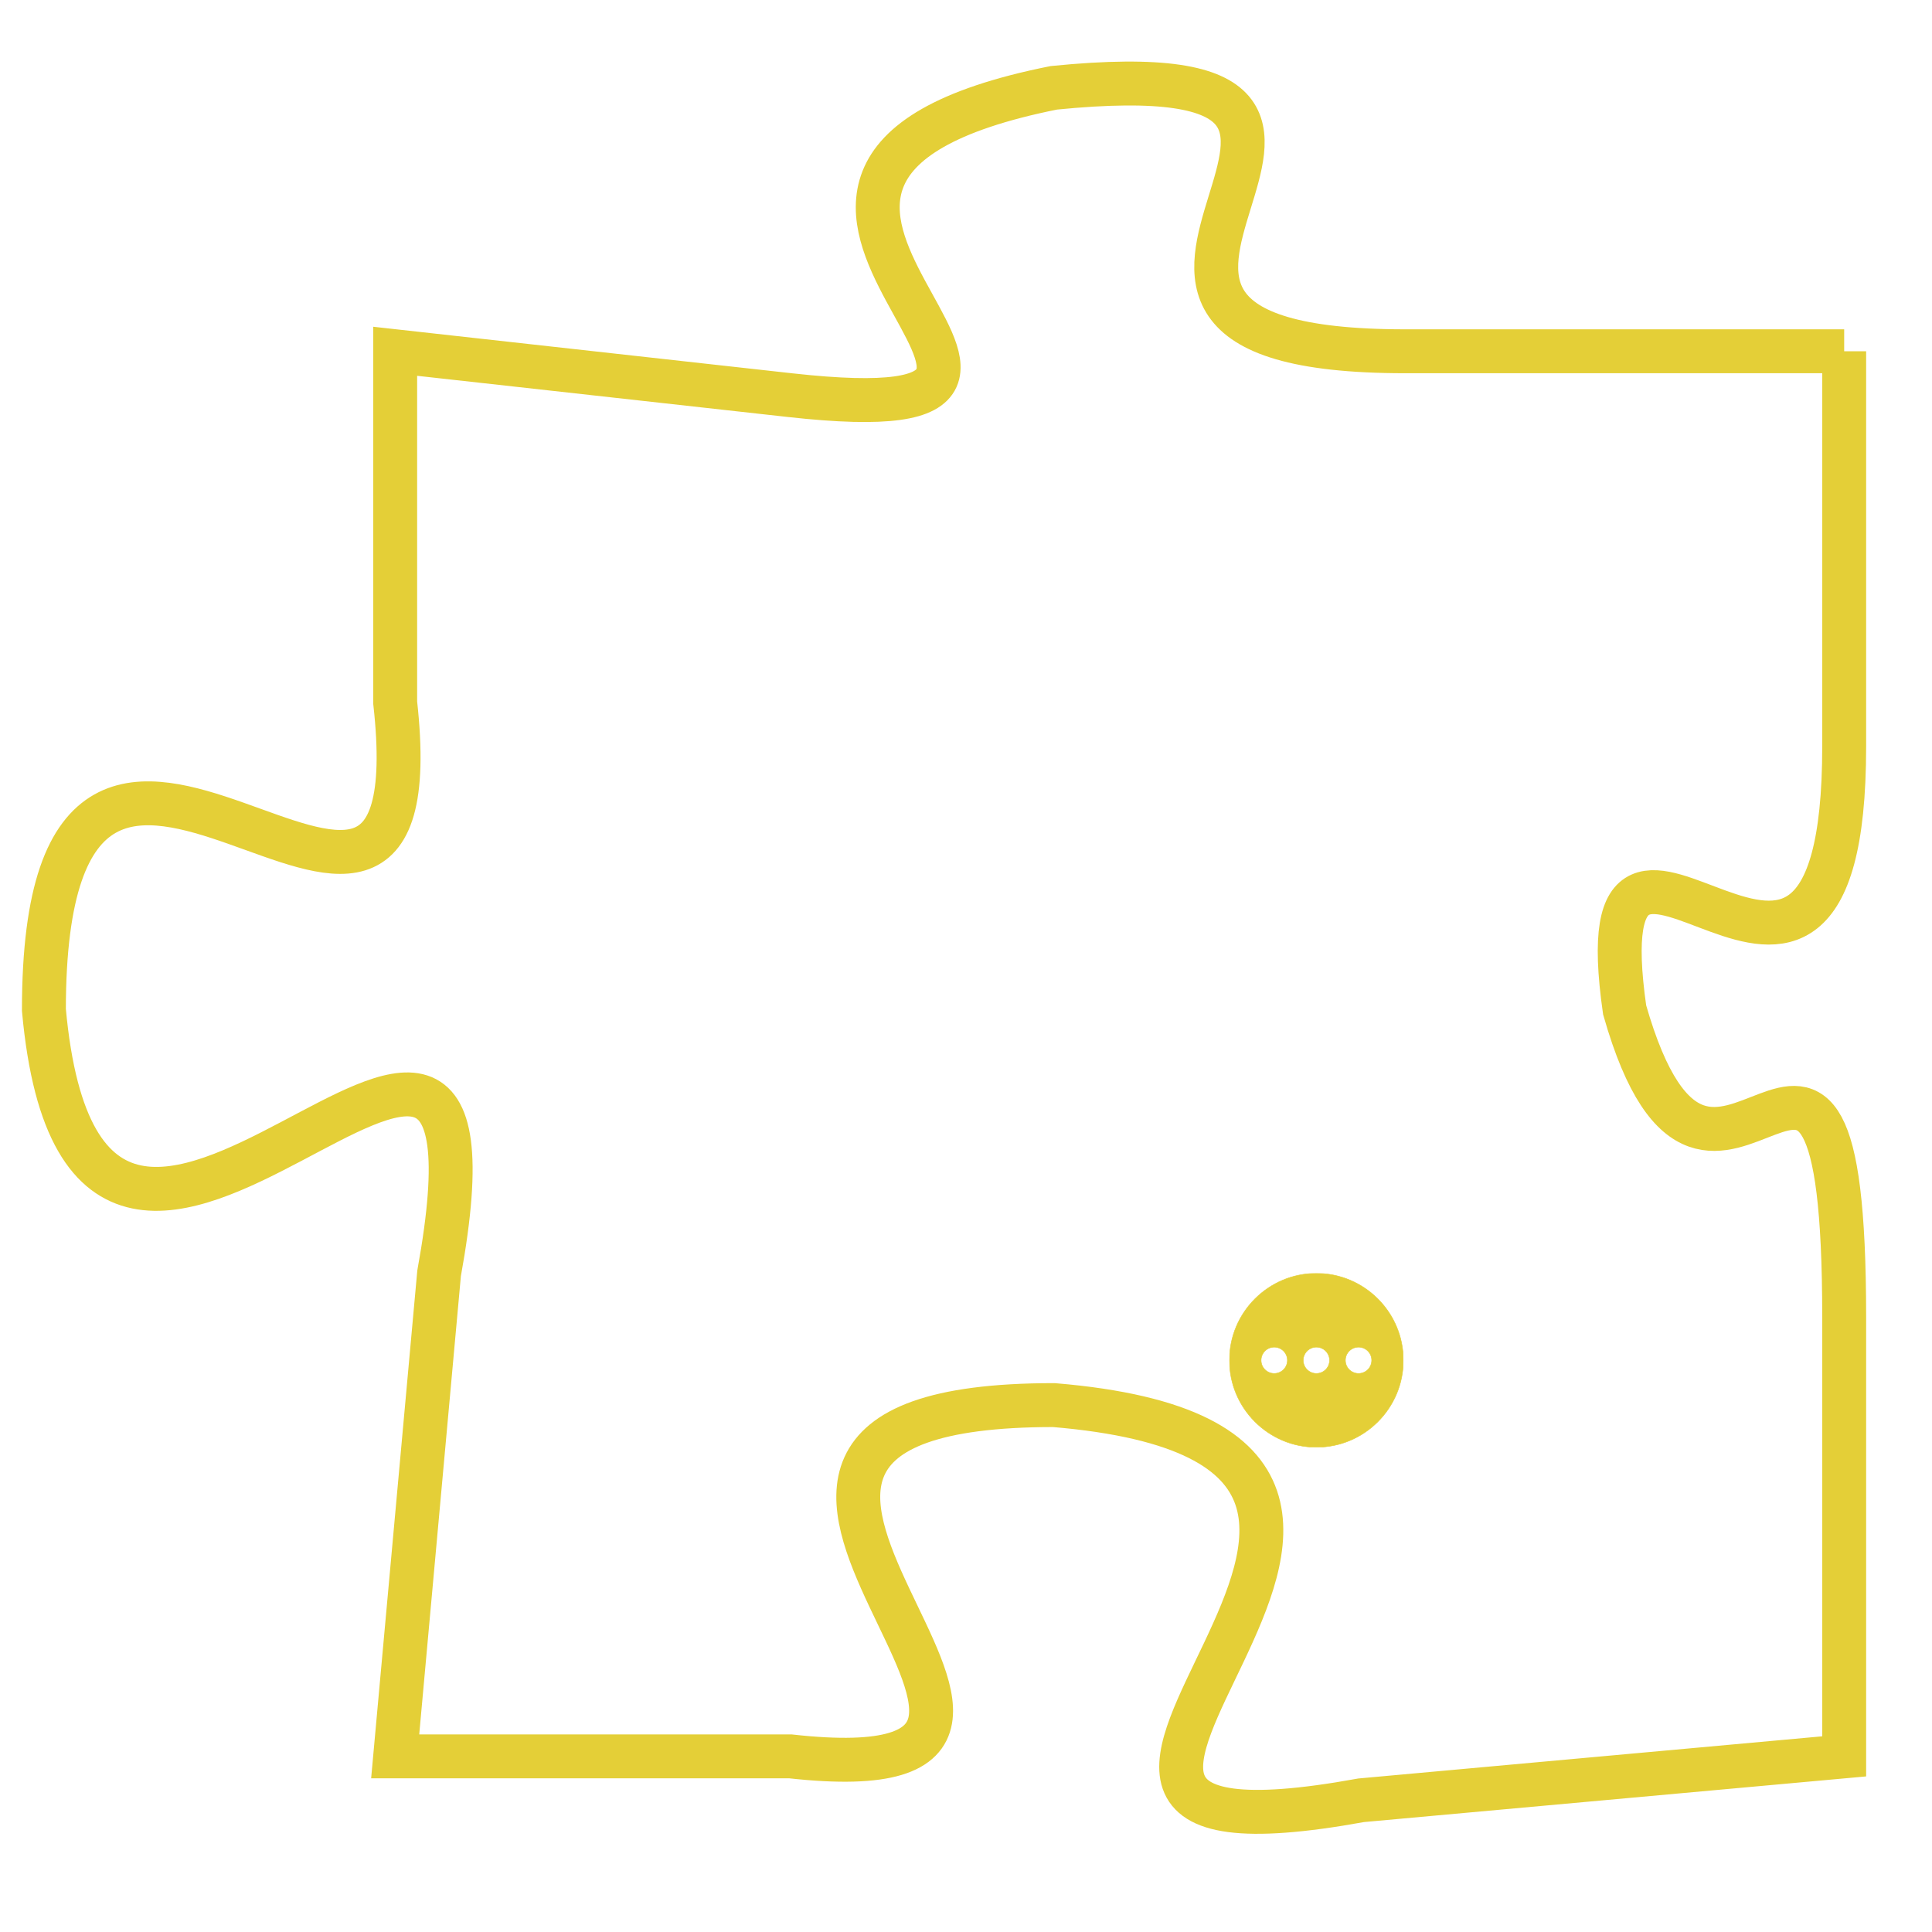 <svg version="1.1" xmlns="http://www.w3.org/2000/svg" xmlns:xlink="http://www.w3.org/1999/xlink" fill="transparent" x="0" y="0" width="350" height="350" preserveAspectRatio="xMinYMin slice"><style type="text/css">.links{fill:transparent;stroke: #E4CF37;}.links:hover{fill:#63D272; opacity:0.4;}</style><defs><g id="allt"><path id="t9252" d="M759,2272 L749,2272 C739,2272 751,2265 741,2266 C731,2268 744,2274 735,2273 L726,2272 726,2272 L726,2280 C727,2289 718,2276 718,2287 C719,2298 729,2282 727,2293 L726,2304 726,2304 L735,2304 C744,2305 730,2296 741,2296 C753,2297 737,2307 748,2305 L759,2304 759,2304 L759,2294 C759,2284 756,2294 754,2287 C753,2280 759,2290 759,2281 L759,2272"/></g><clipPath id="c" clipRule="evenodd" fill="transparent"><use href="#t9252"/></clipPath></defs><svg viewBox="717 2264 43 44" preserveAspectRatio="xMinYMin meet"><svg width="4380" height="2430"><g><image crossorigin="anonymous" x="0" y="0" href="https://nftpuzzle.license-token.com/assets/completepuzzle.svg" width="100%" height="100%" /><g class="links"><use href="#t9252"/></g></g></svg><svg x="745" y="2293" height="9%" width="9%" viewBox="0 0 330 330"><g><a xlink:href="https://nftpuzzle.license-token.com/" class="links"><title>See the most innovative NFT based token software licensing project</title><path fill="#E4CF37" id="more" d="M165,0C74.019,0,0,74.019,0,165s74.019,165,165,165s165-74.019,165-165S255.981,0,165,0z M85,190 c-13.785,0-25-11.215-25-25s11.215-25,25-25s25,11.215,25,25S98.785,190,85,190z M165,190c-13.785,0-25-11.215-25-25 s11.215-25,25-25s25,11.215,25,25S178.785,190,165,190z M245,190c-13.785,0-25-11.215-25-25s11.215-25,25-25 c13.785,0,25,11.215,25,25S258.785,190,245,190z"></path></a></g></svg></svg></svg>
